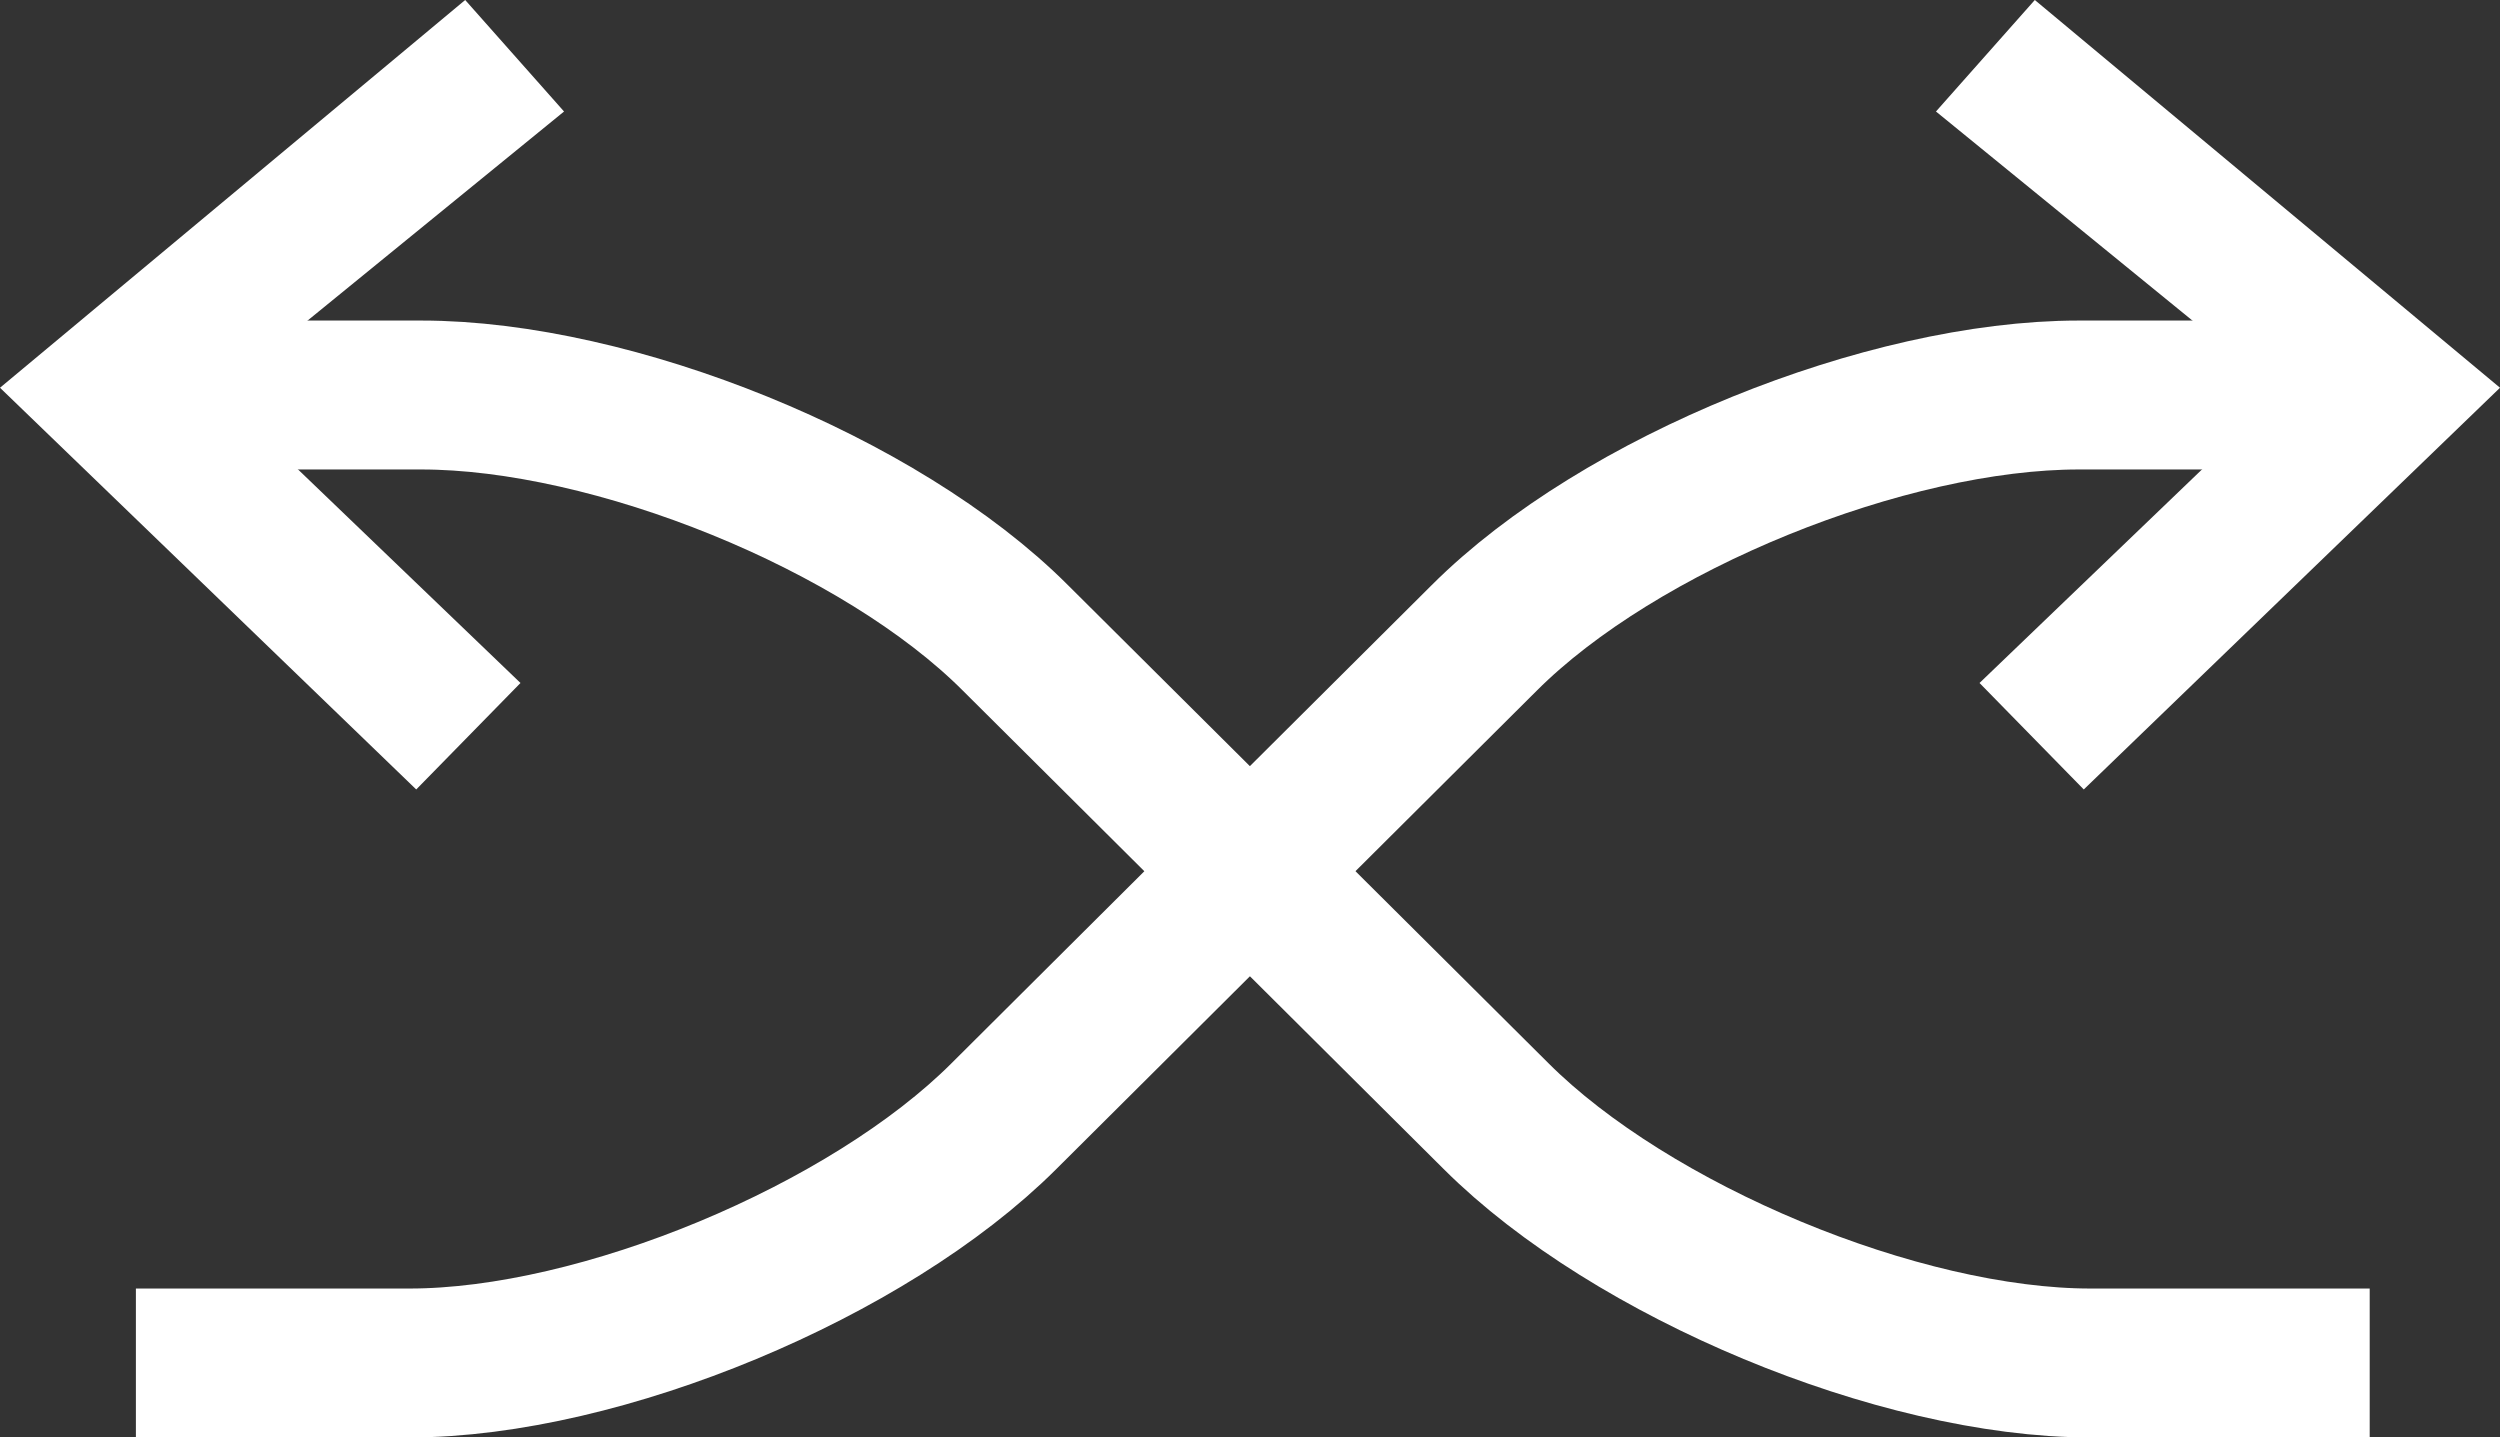 <svg xmlns="http://www.w3.org/2000/svg" viewBox="0 0 134.3 77.22"><rect x="0" y="0" width="134.3" height="77.22" fill="#333333" stroke="none"/><defs><style>.cls-1{fill:none;stroke:#fff;stroke-miterlimit:10;stroke-width:8px;}.cls-2{fill:#fff;}</style></defs><title>Asset 16</title><g id="Layer_2" data-name="Layer 2"><g id="page"><path class="cls-1" d="M7.3,73.22H22c10.29,0,24.66-6,31.93-13.26l25.8-25.69C87,27,101.37,21.22,111.67,21.22H125.3"/><polygon class="cls-2" points="111.94 42.41 106.34 36.69 122.56 21.12 104 5.99 109.31 0 134.3 20.83 111.94 42.41"/><path class="cls-1" d="M127.3,73.22h-15c-10.29,0-24.66-6-31.93-13.26L54.56,34.28C47.3,27,32.93,21.22,22.63,21.22H9.3"/><polygon class="cls-2" points="22.36 42.41 27.96 36.69 11.74 21.12 30.3 5.99 24.99 0 0 20.83 22.36 42.41"/></g></g></svg>